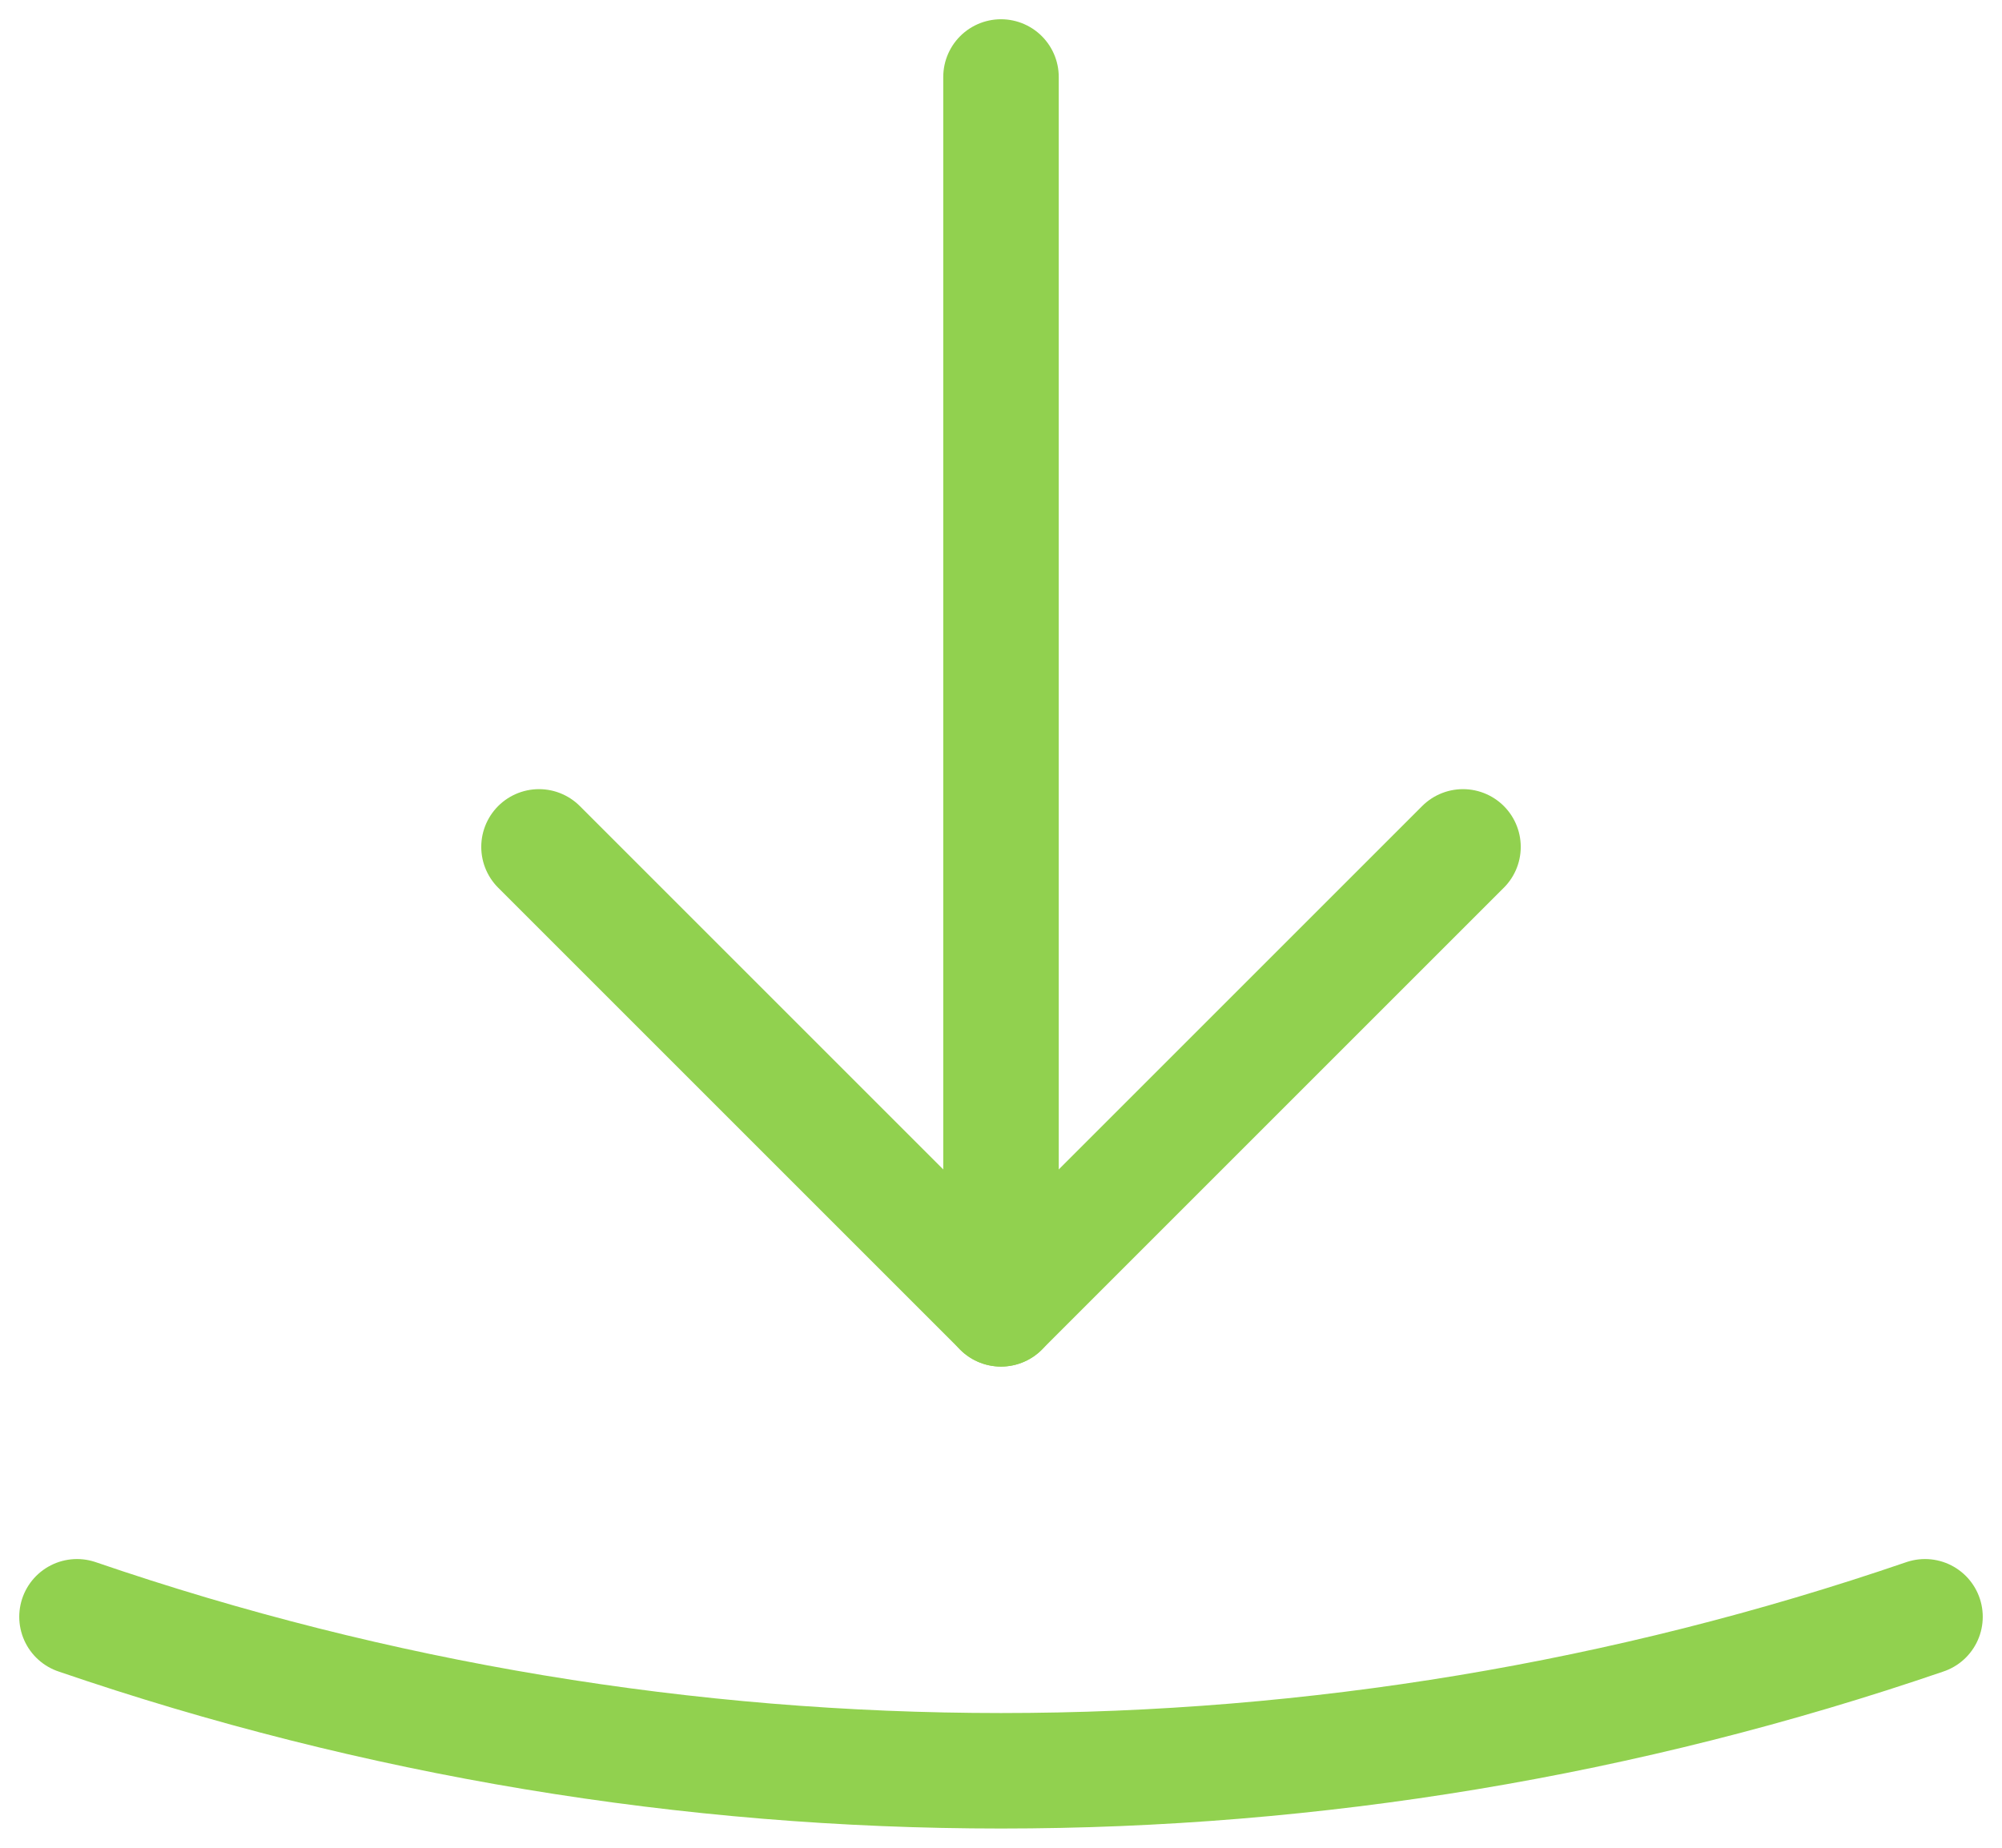 <svg width="26" height="24" viewBox="0 0 26 24" fill="none" xmlns="http://www.w3.org/2000/svg">
<path d="M7 11L13 17L19 11" stroke="#91D14F" stroke-width="1.5" stroke-linecap="round" stroke-linejoin="round"/>
<path d="M13 17V1" stroke="#91D14F" stroke-width="1.5" stroke-linecap="round" stroke-linejoin="round"/>
<path d="M1 21C8.78 23.667 17.22 23.667 25 21" stroke="#91D14F" stroke-width="1.5" stroke-linecap="round" stroke-linejoin="round"/>
</svg>
